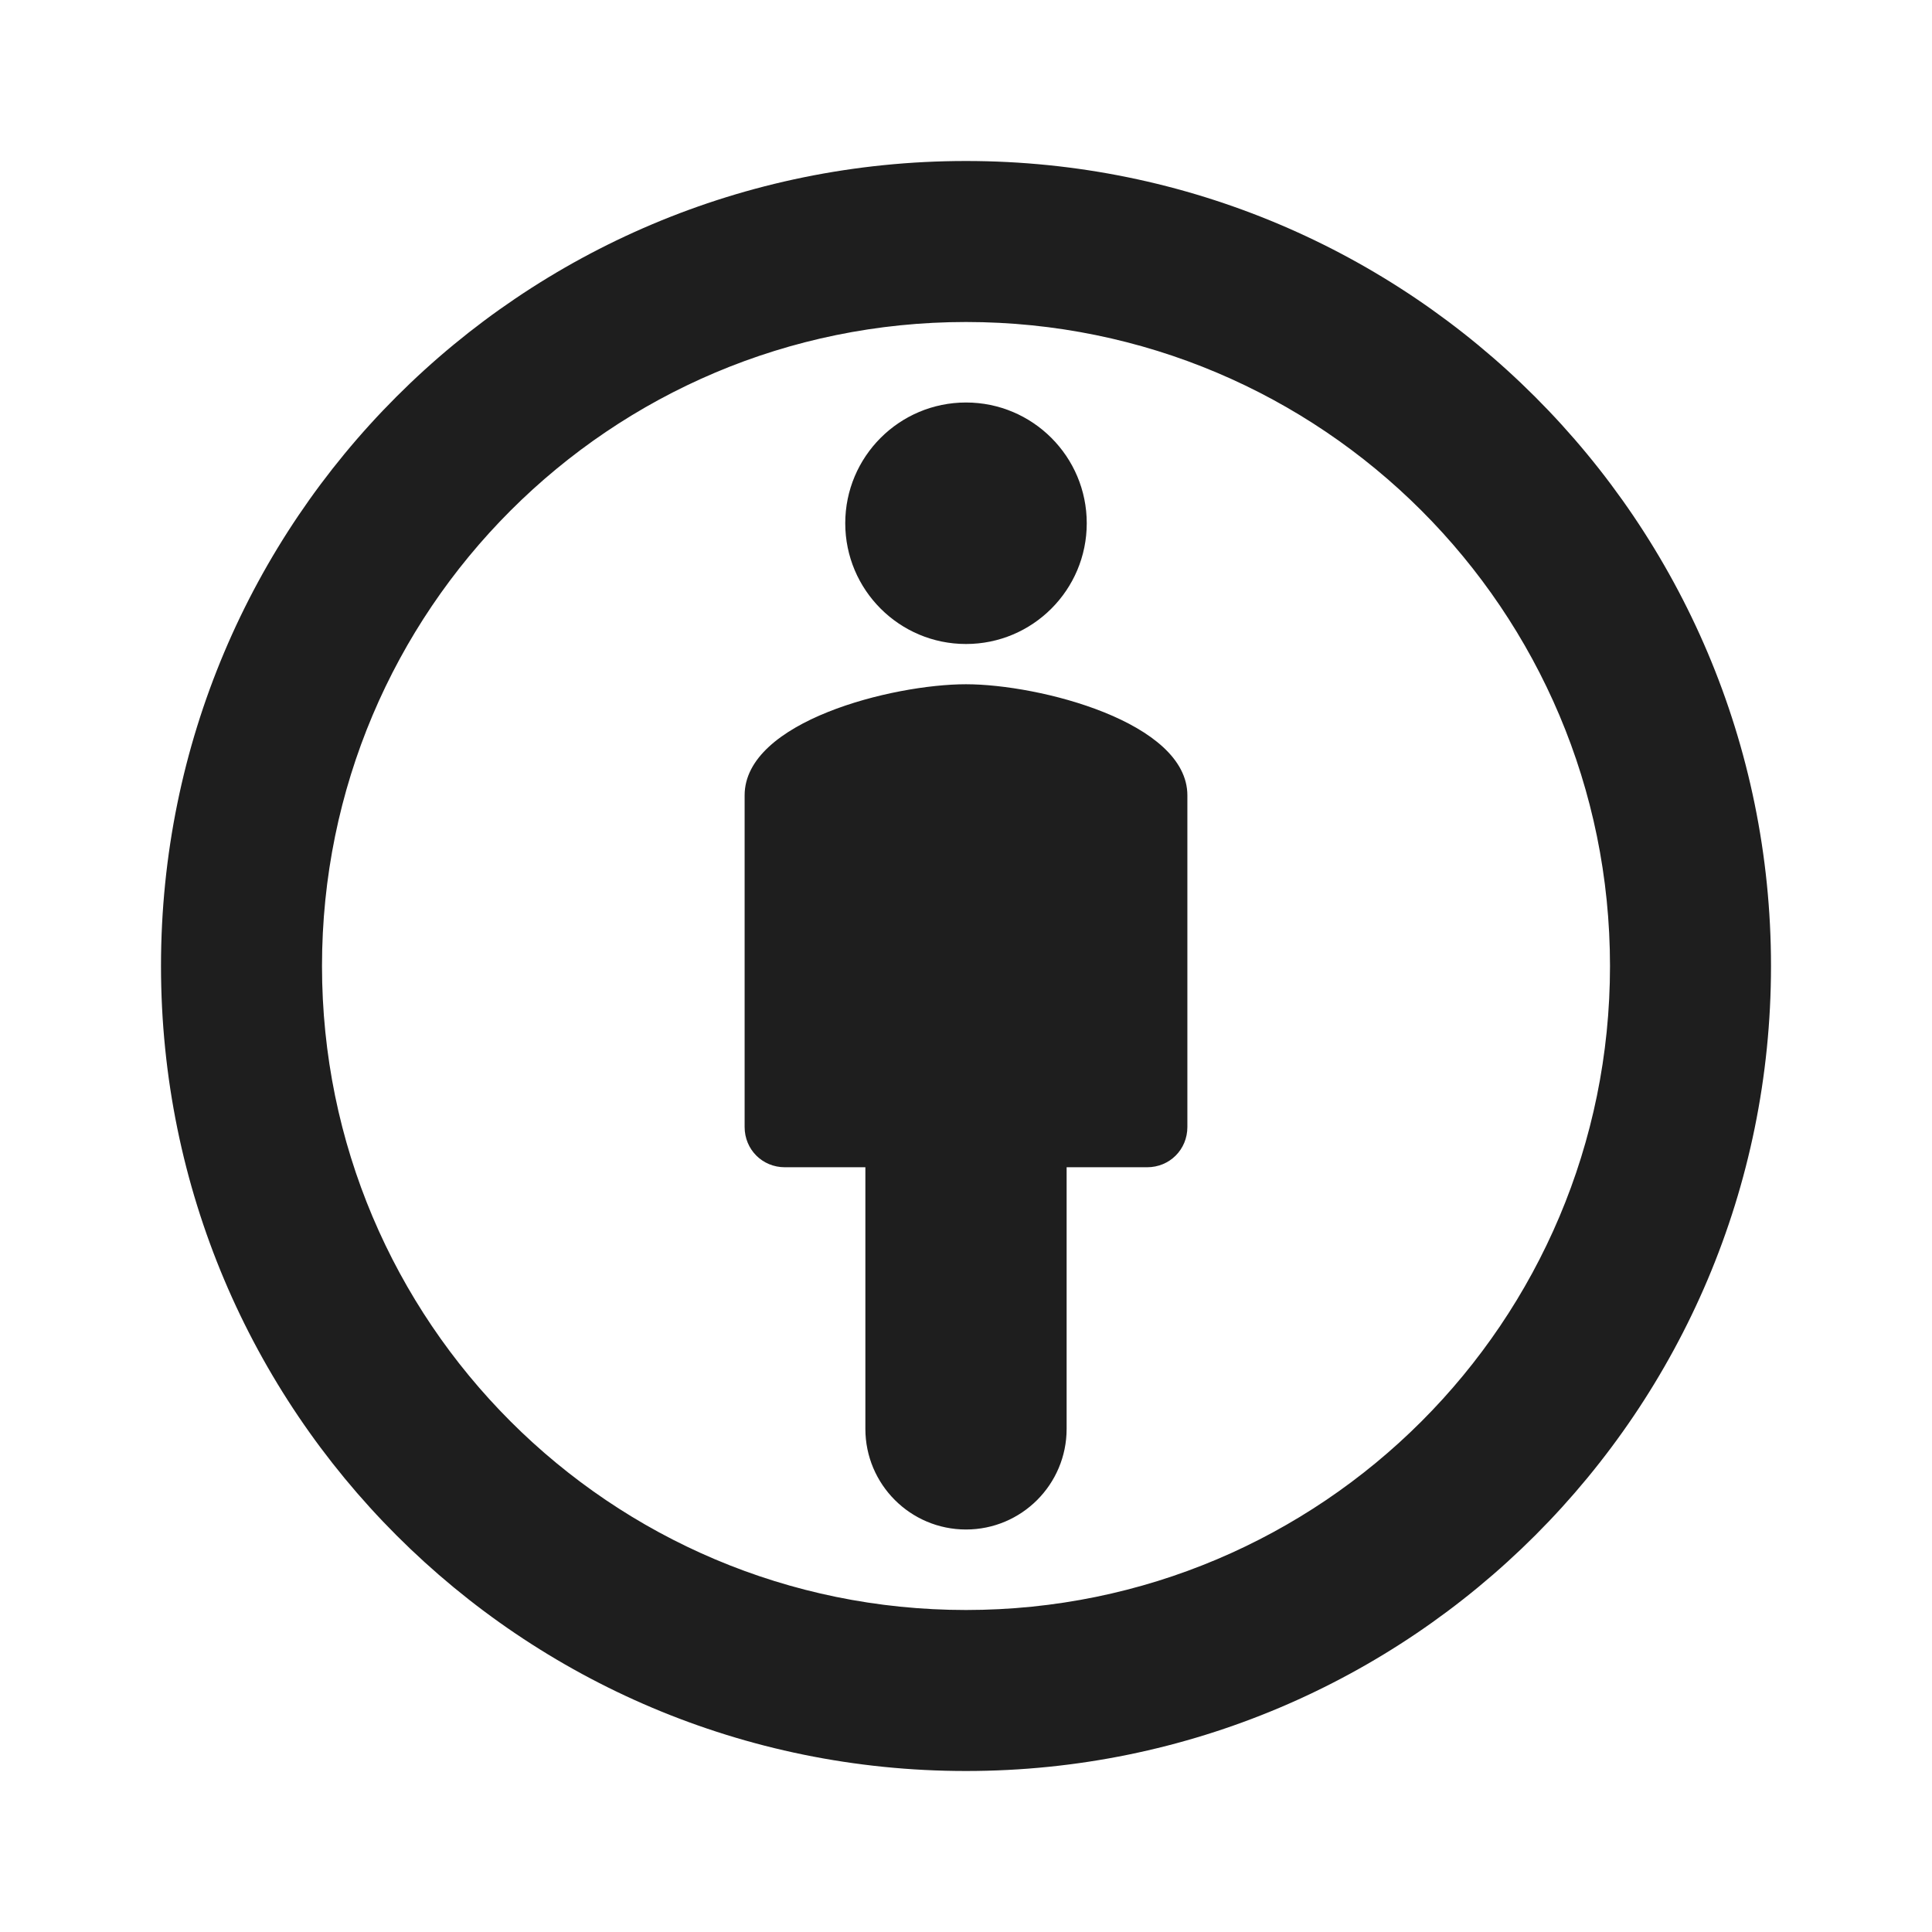 <?xml version="1.0" encoding="UTF-8"?>
<svg width="24px" height="24px" viewBox="0 0 24 24" version="1.1" xmlns="http://www.w3.org/2000/svg" xmlns:xlink="http://www.w3.org/1999/xlink">
    <!-- Generator: Sketch 53.2 (72643) - https://sketchapp.com -->
    <title>icon/content/attribution_24px_rounded</title>
    <desc>Created with Sketch.</desc>
    <defs>
        <path d="M12,8.5 C11.09,8.5 9.25,8.96 9.25,9.88 L9.25,14 C9.25,14.28 9.47,14.5 9.75,14.5 L10.75,14.5 L10.75,17.75 C10.75,18.44 11.31,19 12,19 C12.69,19 13.25,18.44 13.25,17.75 L13.25,14.5 L14.25,14.5 C14.53,14.5 14.75,14.28 14.75,14 L14.75,9.88 C14.75,8.97 12.91,8.5 12,8.5 Z M12,2 C6.47,2 2,6.47 2,12 C2,17.53 6.47,22 12,22 C17.53,22 22,17.52 22,12 C22,6.48 17.52,2 12,2 Z M12,20 C7.58,20 4,16.42 4,12 C4,7.58 7.58,4 12,4 C16.42,4 20,7.58 20,12 C20,16.42 16.42,20 12,20 Z M12,5 C11.172,5 10.5,5.672 10.5,6.5 C10.5,7.328 11.172,8 12,8 C12.828,8 13.5,7.328 13.5,6.5 C13.5,5.672 12.828,5 12,5 Z" id="path-1"></path>
    </defs>
    <g id="icon/content/attribution_24px" stroke="none" stroke-width="1" fill="none" fill-rule="evenodd">
        <mask id="mask-2" fill="white">
            <use xlink:href="#path-1"></use>
        </mask>
        <use fill-opacity="0.88" fill="#000000" xlink:href="#path-1"></use>
    </g>
</svg>